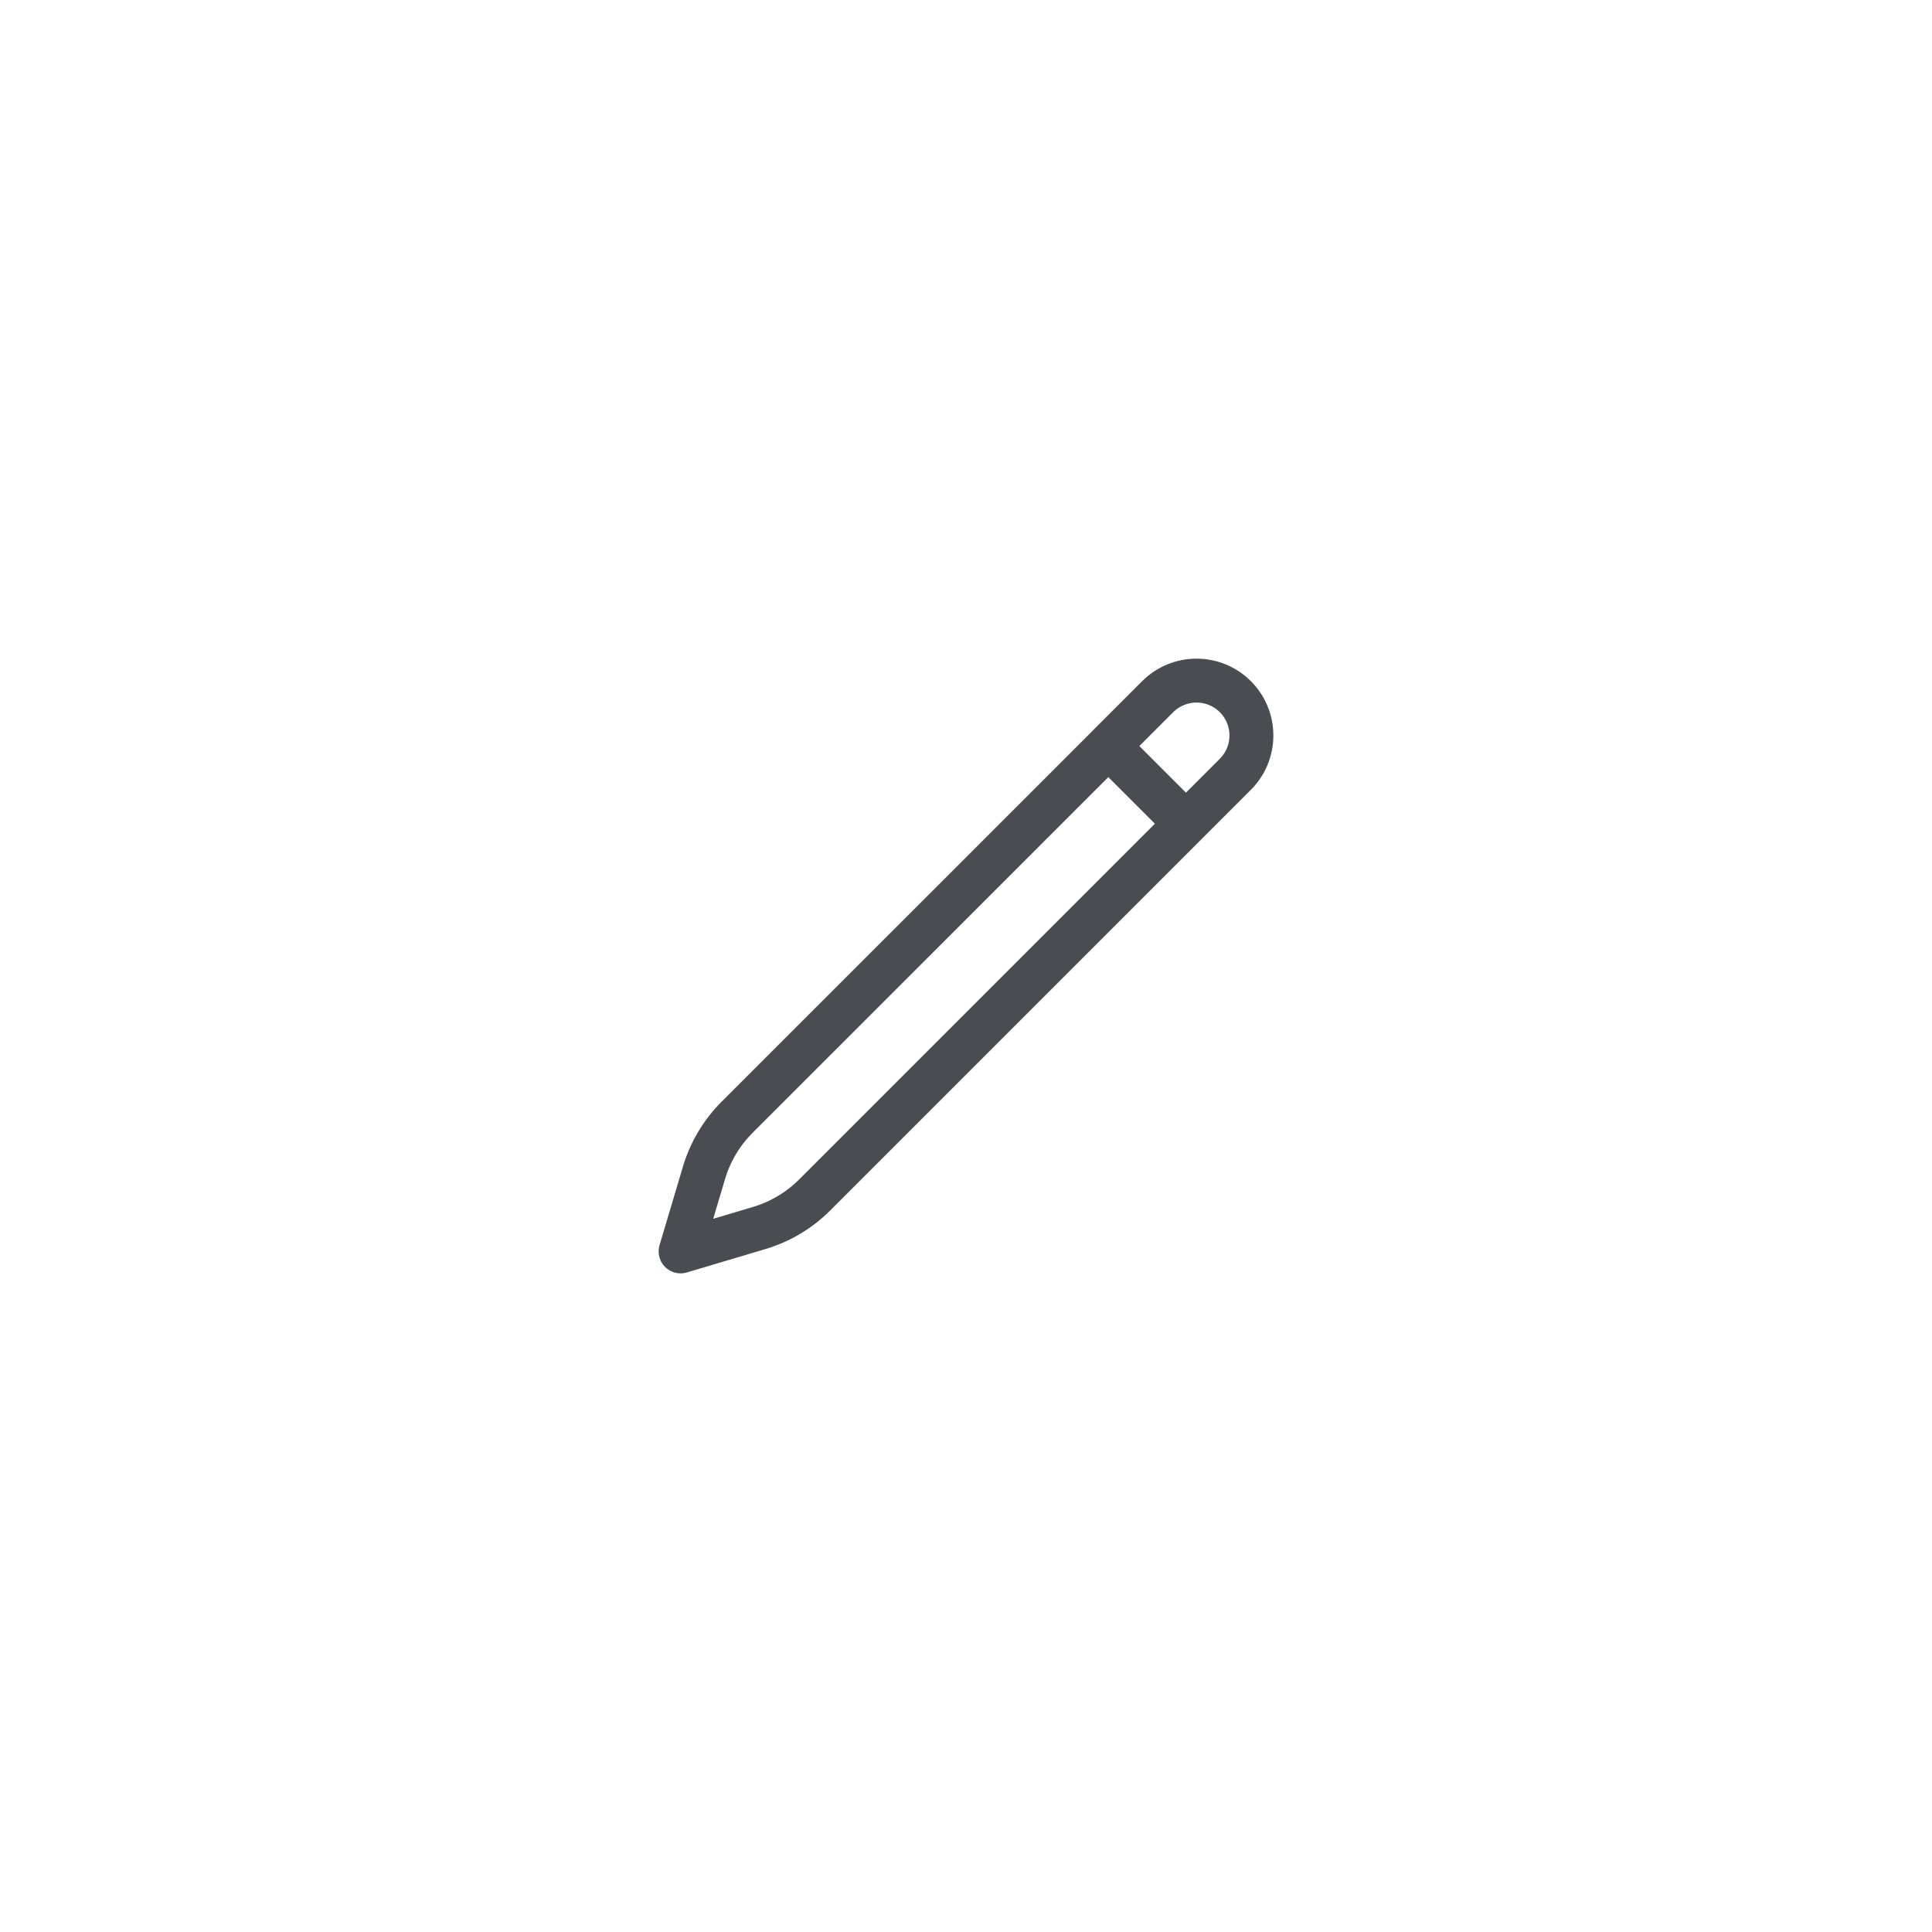 <svg width="44" height="44" viewBox="0 0 44 44" fill="none" xmlns="http://www.w3.org/2000/svg">
<rect width="44" height="44" fill="white"/>
<path d="M25.241 16.991L26.366 15.866C26.601 15.632 26.918 15.5 27.25 15.5C27.582 15.5 27.899 15.632 28.134 15.866C28.369 16.101 28.5 16.419 28.5 16.75C28.5 17.082 28.369 17.4 28.134 17.634L18.555 27.213C18.202 27.566 17.768 27.825 17.29 27.967L15.5 28.5L16.033 26.71C16.175 26.233 16.434 25.798 16.787 25.445L25.242 16.991H25.241ZM25.241 16.991L27 18.75" stroke="#494C51" stroke-linecap="round" stroke-linejoin="round"/>
</svg>
